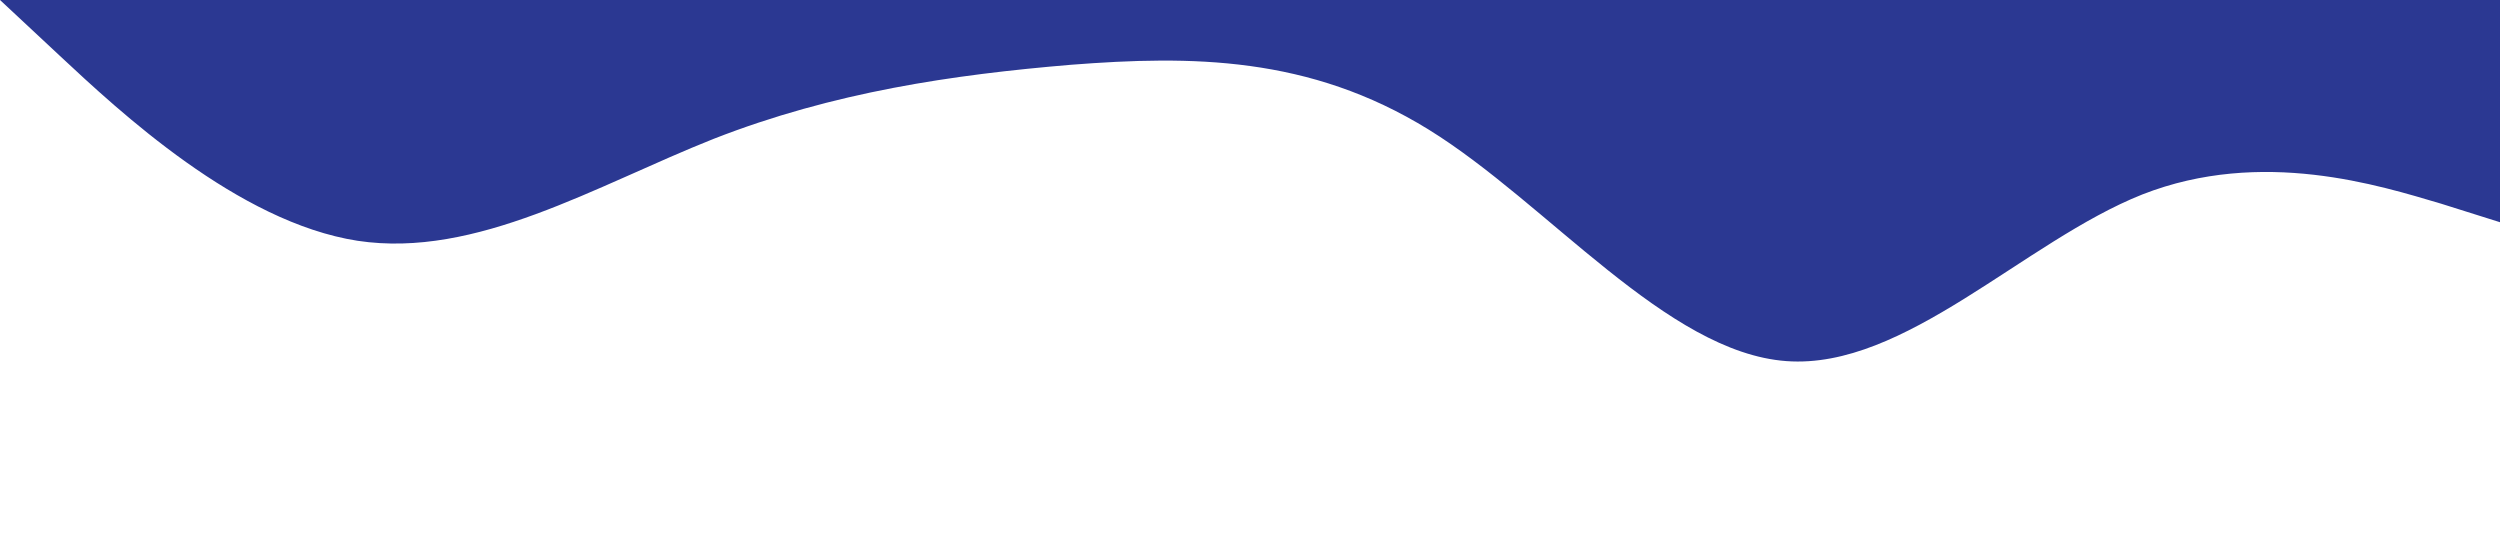 <?xml version="1.0" standalone="no"?><svg xmlns="http://www.w3.org/2000/svg" viewBox="0 0 1440 320"><path fill="#2b3892" fill-opacity="1" d="M0,0L34.3,32C68.6,64,137,128,206,138.7C274.3,149,343,107,411,80C480,53,549,43,617,37.3C685.7,32,754,32,823,74.7C891.4,117,960,203,1029,208C1097.1,213,1166,139,1234,112C1302.9,85,1371,107,1406,117.3L1440,128L1440,0L1405.7,0C1371.4,0,1303,0,1234,0C1165.7,0,1097,0,1029,0C960,0,891,0,823,0C754.3,0,686,0,617,0C548.6,0,480,0,411,0C342.9,0,274,0,206,0C137.1,0,69,0,34,0L0,0Z"></path></svg>